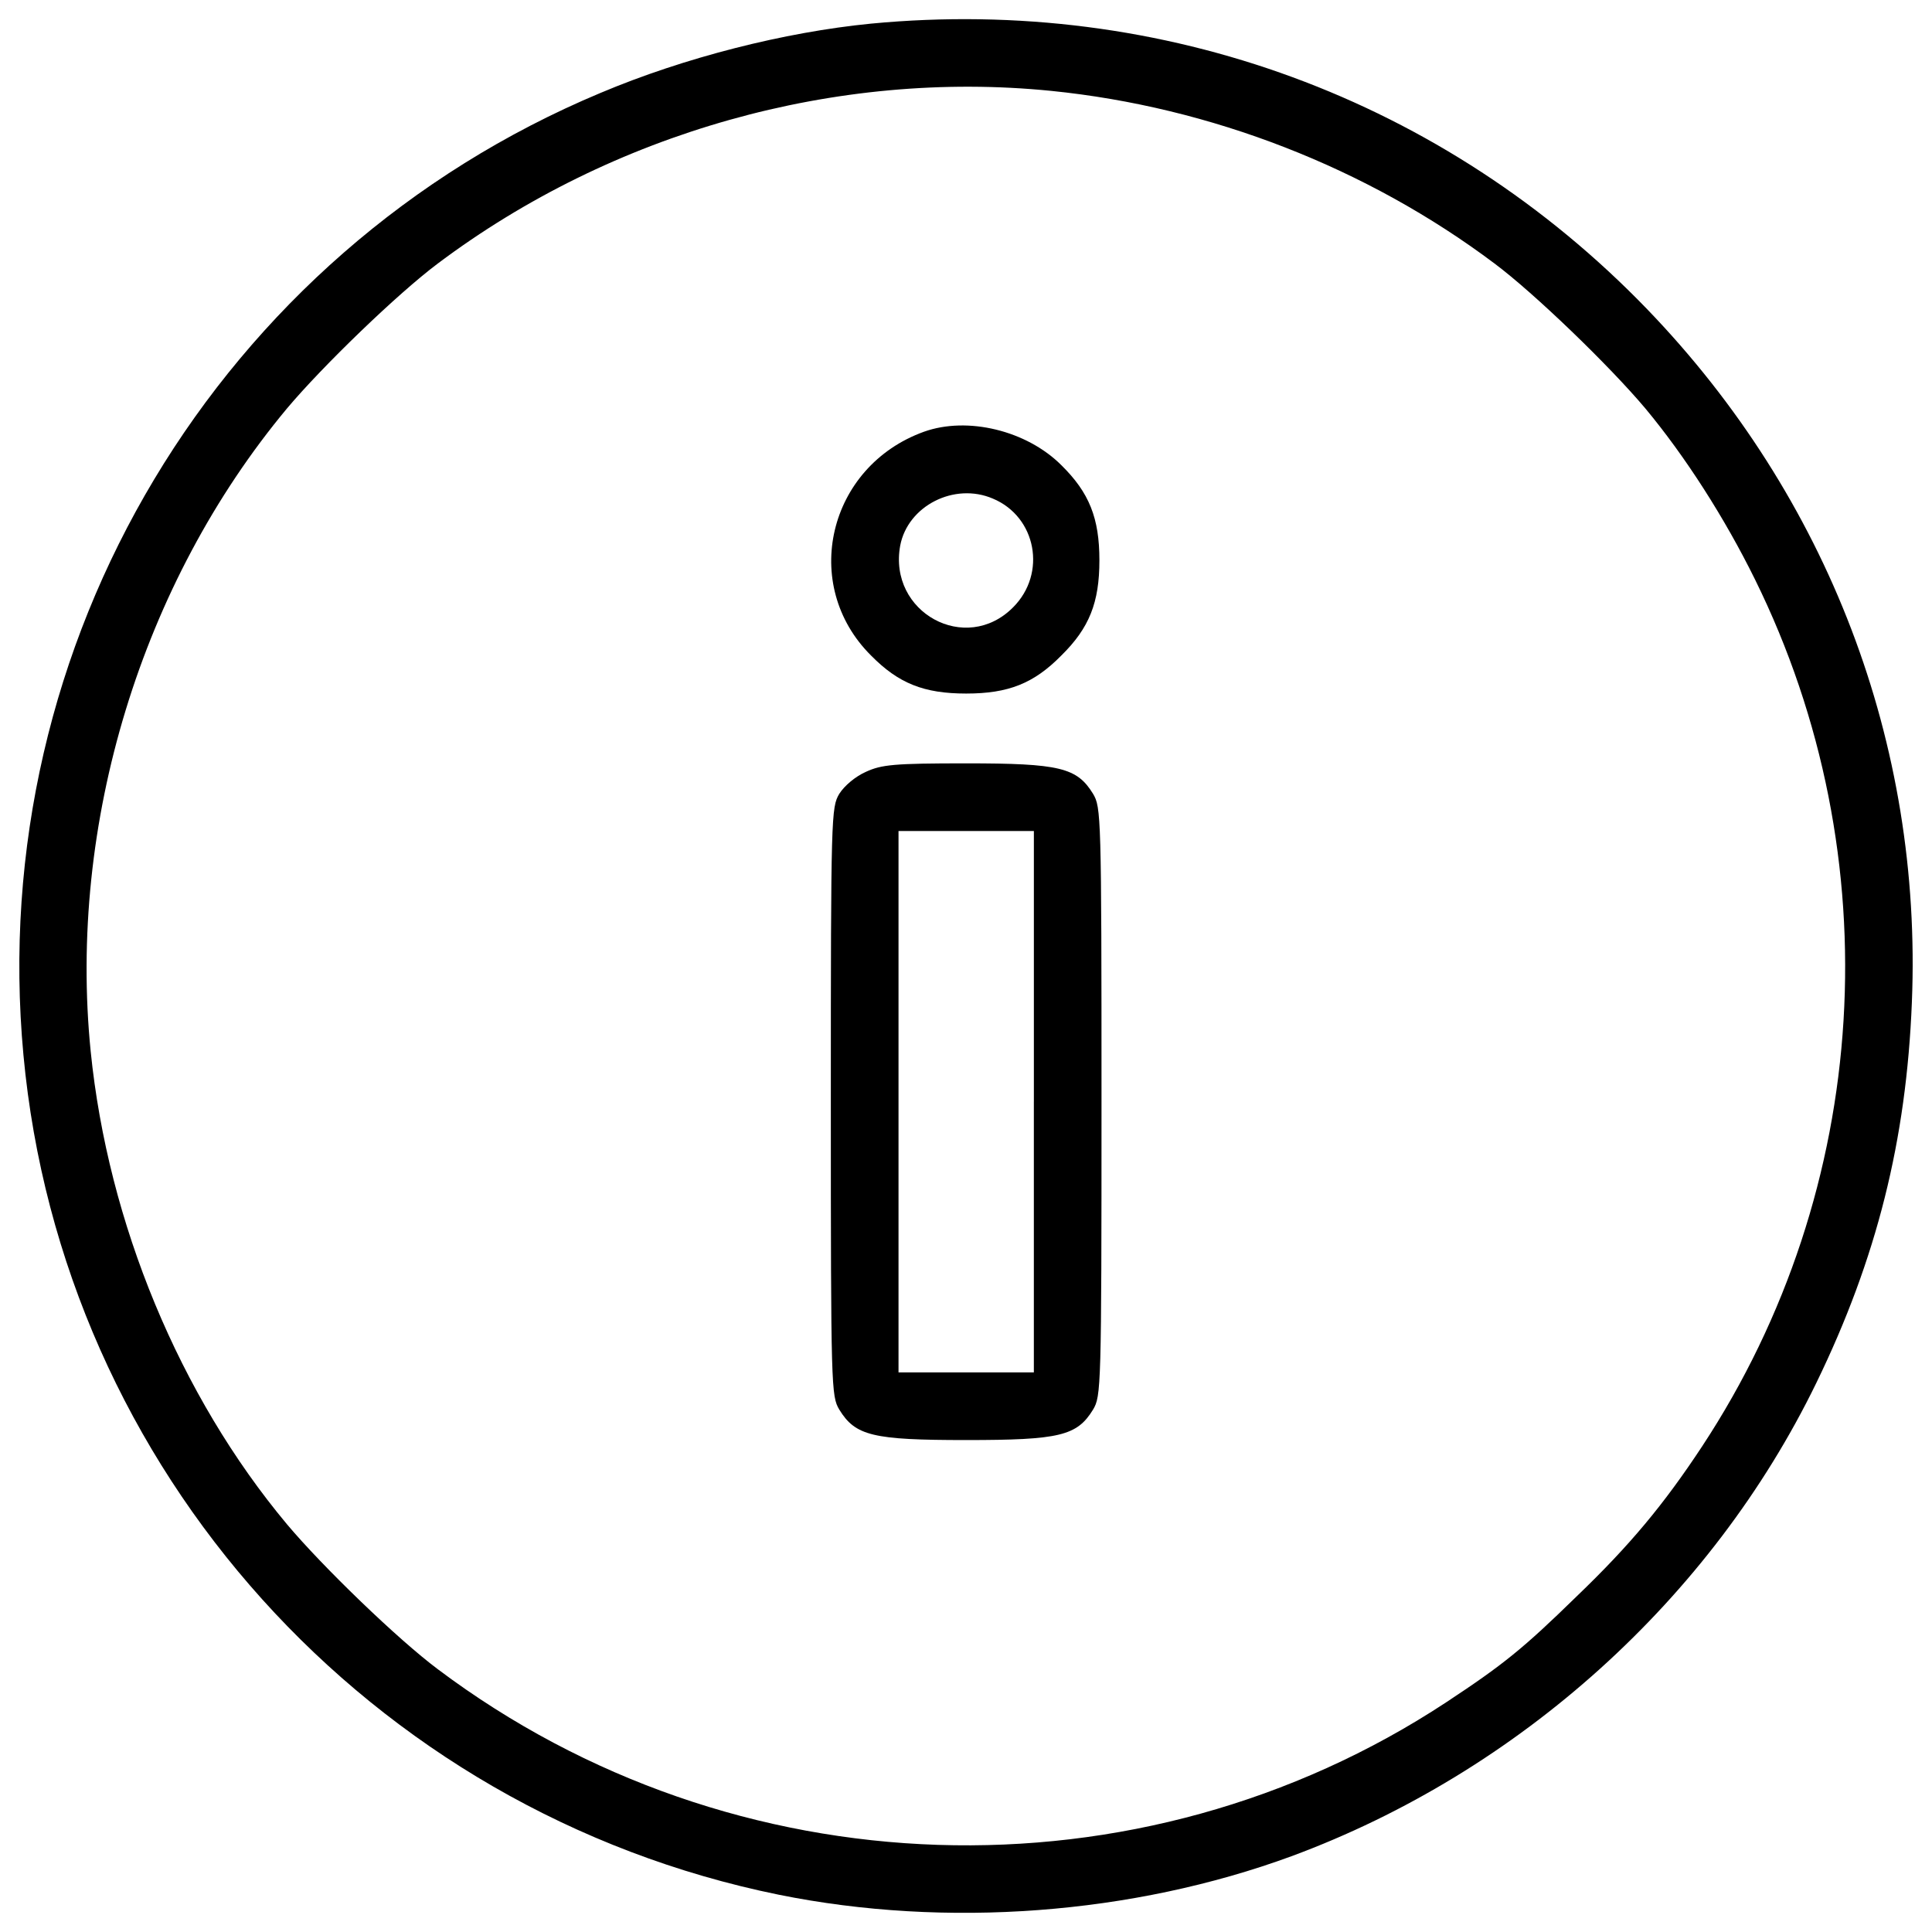 <?xml version="1.0" encoding="utf-8"?>
<!-- Svg Vector Icons : http://www.onlinewebfonts.com/icon -->
<!DOCTYPE svg PUBLIC "-//W3C//DTD SVG 1.1//EN" "http://www.w3.org/Graphics/SVG/1.1/DTD/svg11.dtd">
<svg version="1.1" xmlns="http://www.w3.org/2000/svg" xmlns:xlink="http://www.w3.org/1999/xlink" x="0px" y="0px" viewBox="0 0 1000 1000" enable-background="new 0 0 1000 1000" xml:space="preserve">
<g><g transform="translate(0,511) scale(0.1,-0.1)"><path d="M4508.4,4987.7c-446.6-43.8-965.4-175.1-1401-359C1130.6,3801.2-77.8,1785,121.4-351.6C320.6-2497,1912.1-4265.8,4031.2-4697.1c866.9-175.1,1830.1-102.9,2653.2,199.2c1177.8,435.6,2173.8,1333.2,2716.7,2449.6c313,643.6,466.3,1256.6,494.7,1970.2c54.7,1337.6-433.4,2616-1370.4,3588C7476.9,4595.8,6021.1,5132.2,4508.4,4987.7z M5441,4639.6c825.3-83.2,1635.3-398.4,2294.2-893.2c208-155.4,597.6-532,781.5-750.9c205.8-247.4,409.4-564.8,567-884.4C9793,672.9,9687.9-1043.4,8810-2376.6c-199.2-302.1-374.3-512.2-650.2-777.1c-275.8-269.3-378.7-352.4-674.2-547.3c-1589.3-1046.4-3688.7-978.6-5218.9,170.7c-208,155.4-597.6,532-781.5,750.9c-556,665.5-926,1558.7-1015.8,2447.5C351.2,845.8,732.1,2091.5,1485.2,2995.6c183.9,218.9,573.6,595.4,781.5,750.9C3170.8,4425.1,4328.9,4751.3,5441,4639.6z"/><path d="M4782,2875.2c-496.9-179.5-641.4-792.5-273.6-1158c142.3-144.5,273.6-197,492.6-197c218.9,0,350.3,52.5,492.5,197c144.5,142.3,197,273.6,197,492.5c0,218.9-52.5,350.3-197,492.6C5314,2881.7,5007.5,2956.2,4782,2875.2z M5138.9,2529.3c225.5-94.1,280.2-387.5,105.1-562.6c-245.2-247.4-648-26.3-584.5,319.6C4698.9,2492.1,4939.7,2614.7,5138.9,2529.3z"/><path d="M4482.1,1115.1c-54.7-24.1-111.6-72.2-137.9-113.8c-41.6-70-43.8-107.3-43.8-1593.7c0-1486.4,2.2-1523.6,43.8-1593.7c83.2-135.7,172.9-157.6,656.7-157.6c483.8,0,573.6,21.9,656.7,157.6c41.6,70.1,43.8,107.3,43.8,1593.7c0,1486.4-2.2,1523.7-43.8,1593.7c-83.2,135.7-172.9,157.6-656.7,157.6C4626.6,1158.9,4563.1,1152.3,4482.1,1115.1z M5351.2-592.4v-1401.1H5001h-350.3v1401.1V808.6H5001h350.3V-592.4z"/></g></g>
</svg>